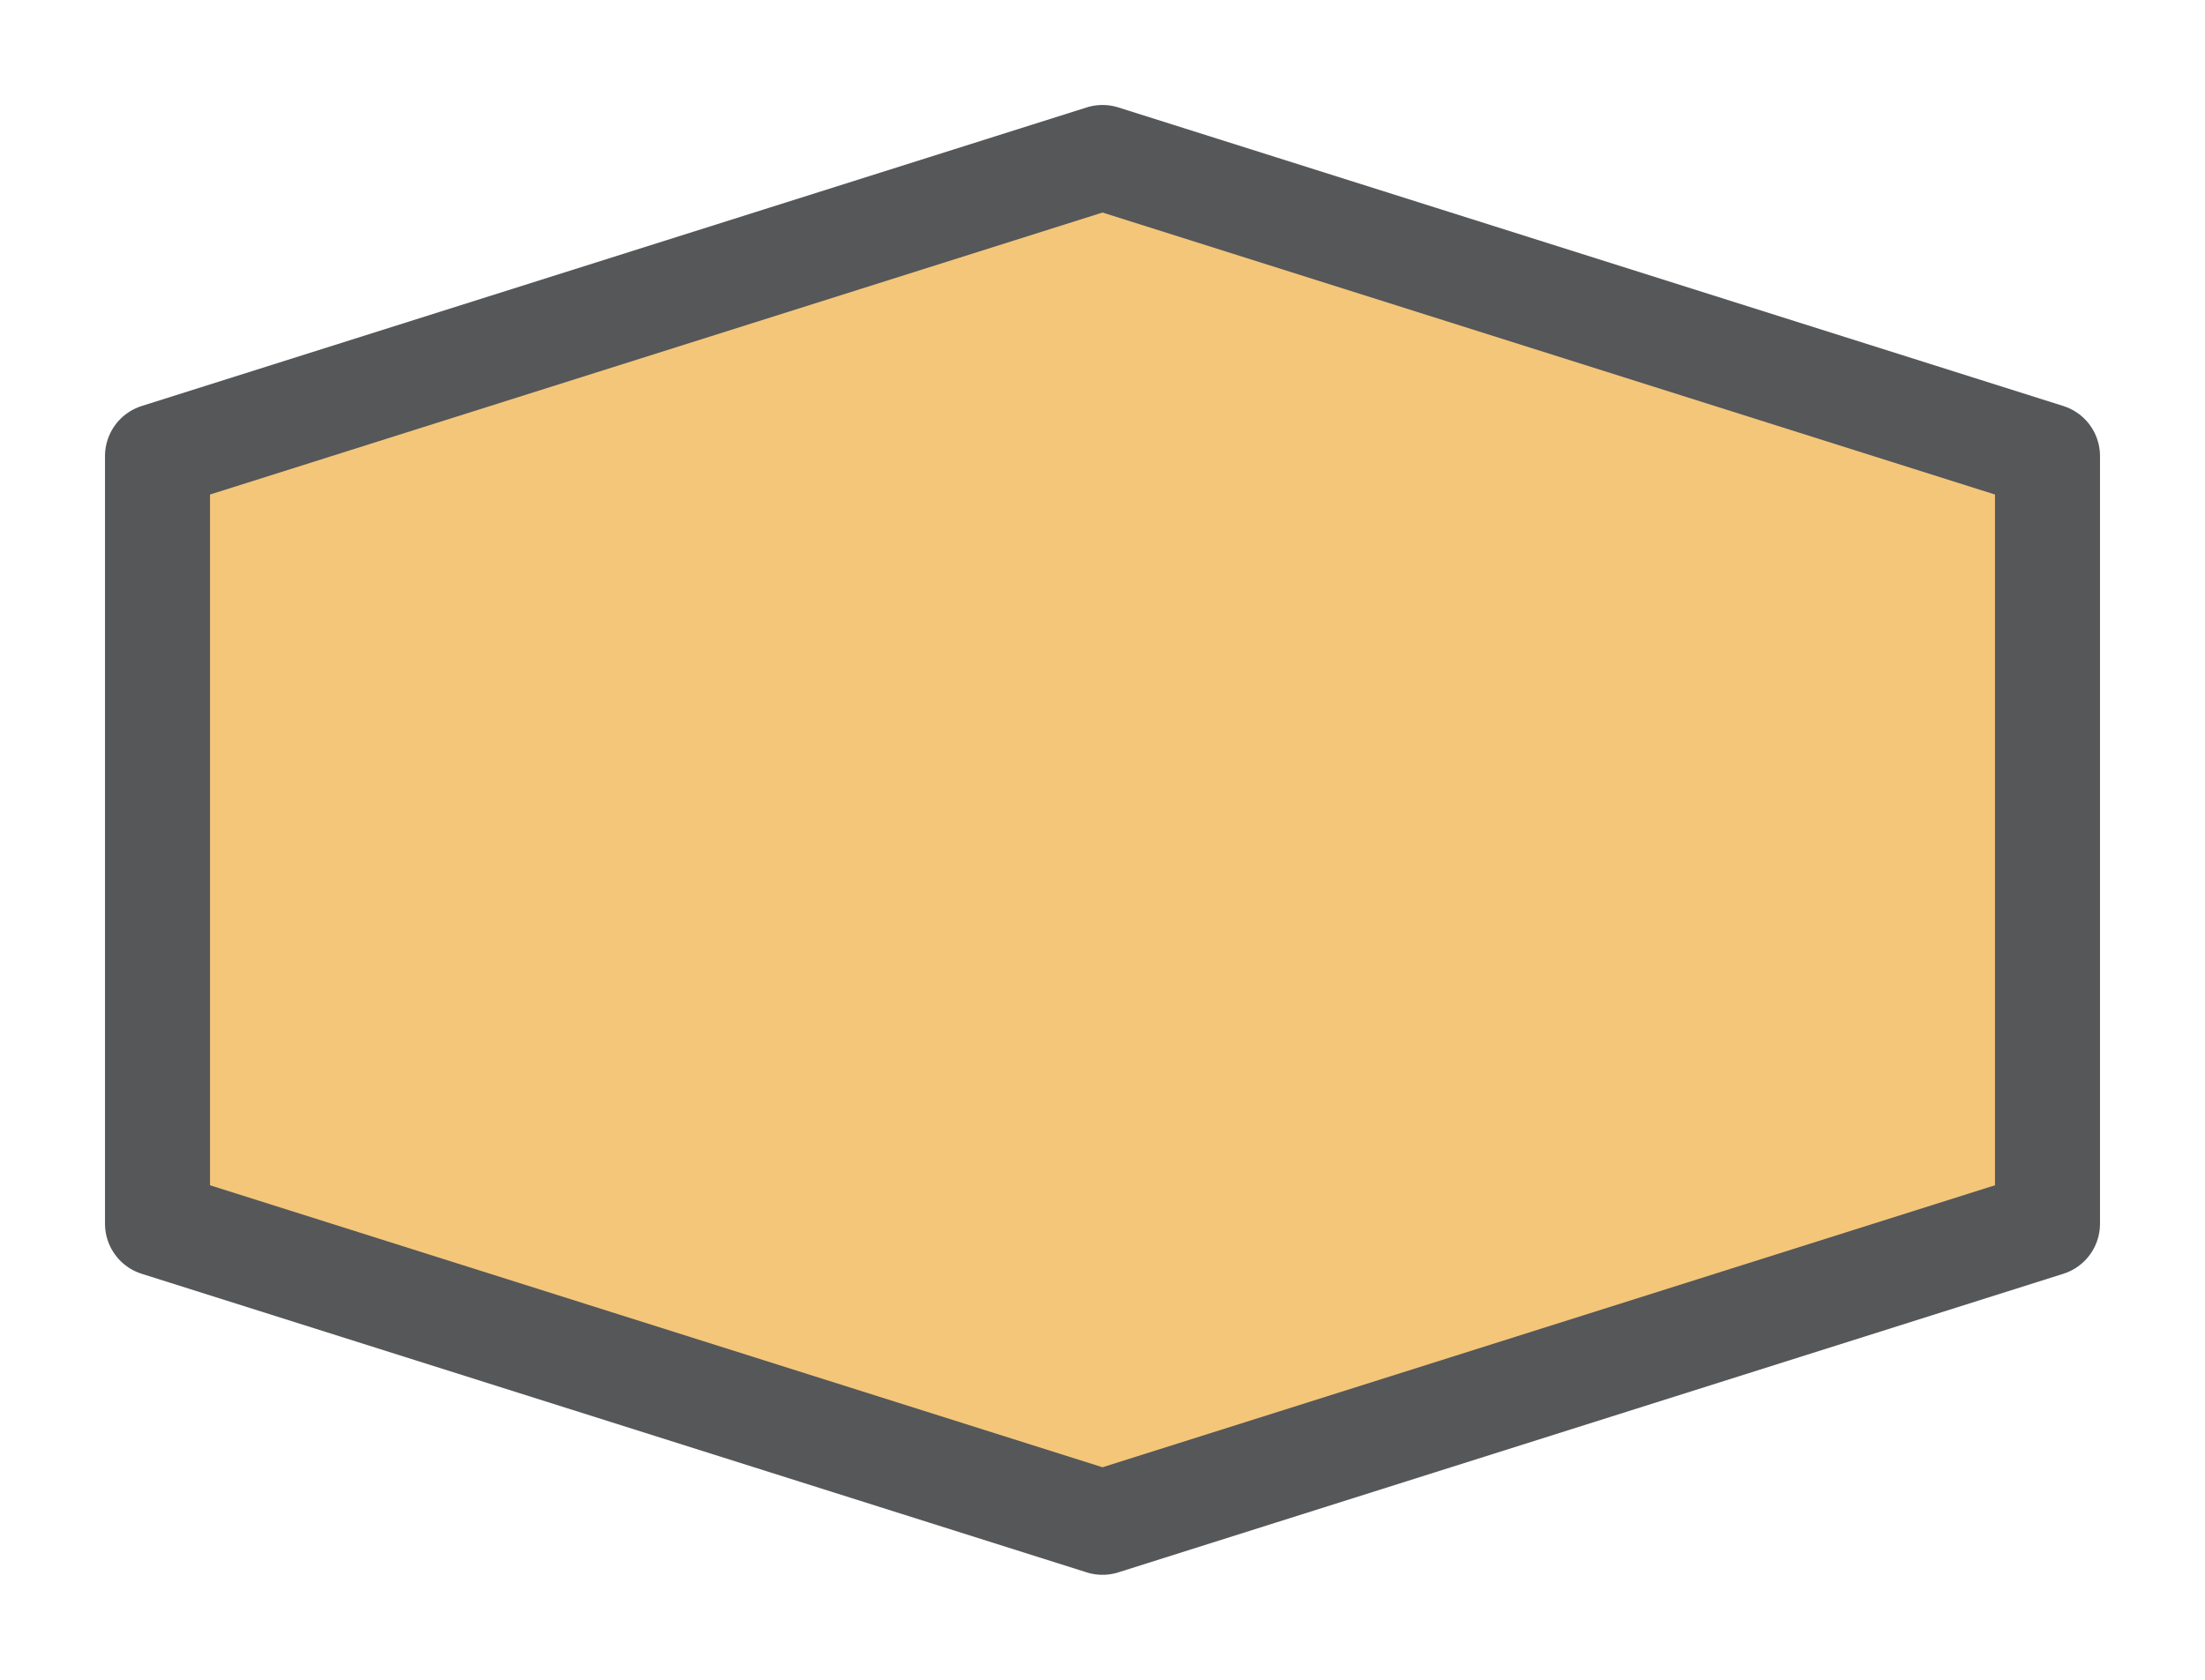 <svg width="21" height="16" viewBox="0 0 21 16" fill="none" xmlns="http://www.w3.org/2000/svg">
<g id="hybrid / hexagon_a_03">
<g id="hexagon_a_base">
<g id="stretchable-items">
<path id="shape01" d="M10.5 1.5L19.5 4.344V11.656L10.5 14.5L1.5 11.656V4.344L10.5 1.5Z" fill="#F4C67A" stroke="#555759" stroke-linecap="round" stroke-linejoin="round"/>
</g>
</g>
</g>
</svg>
